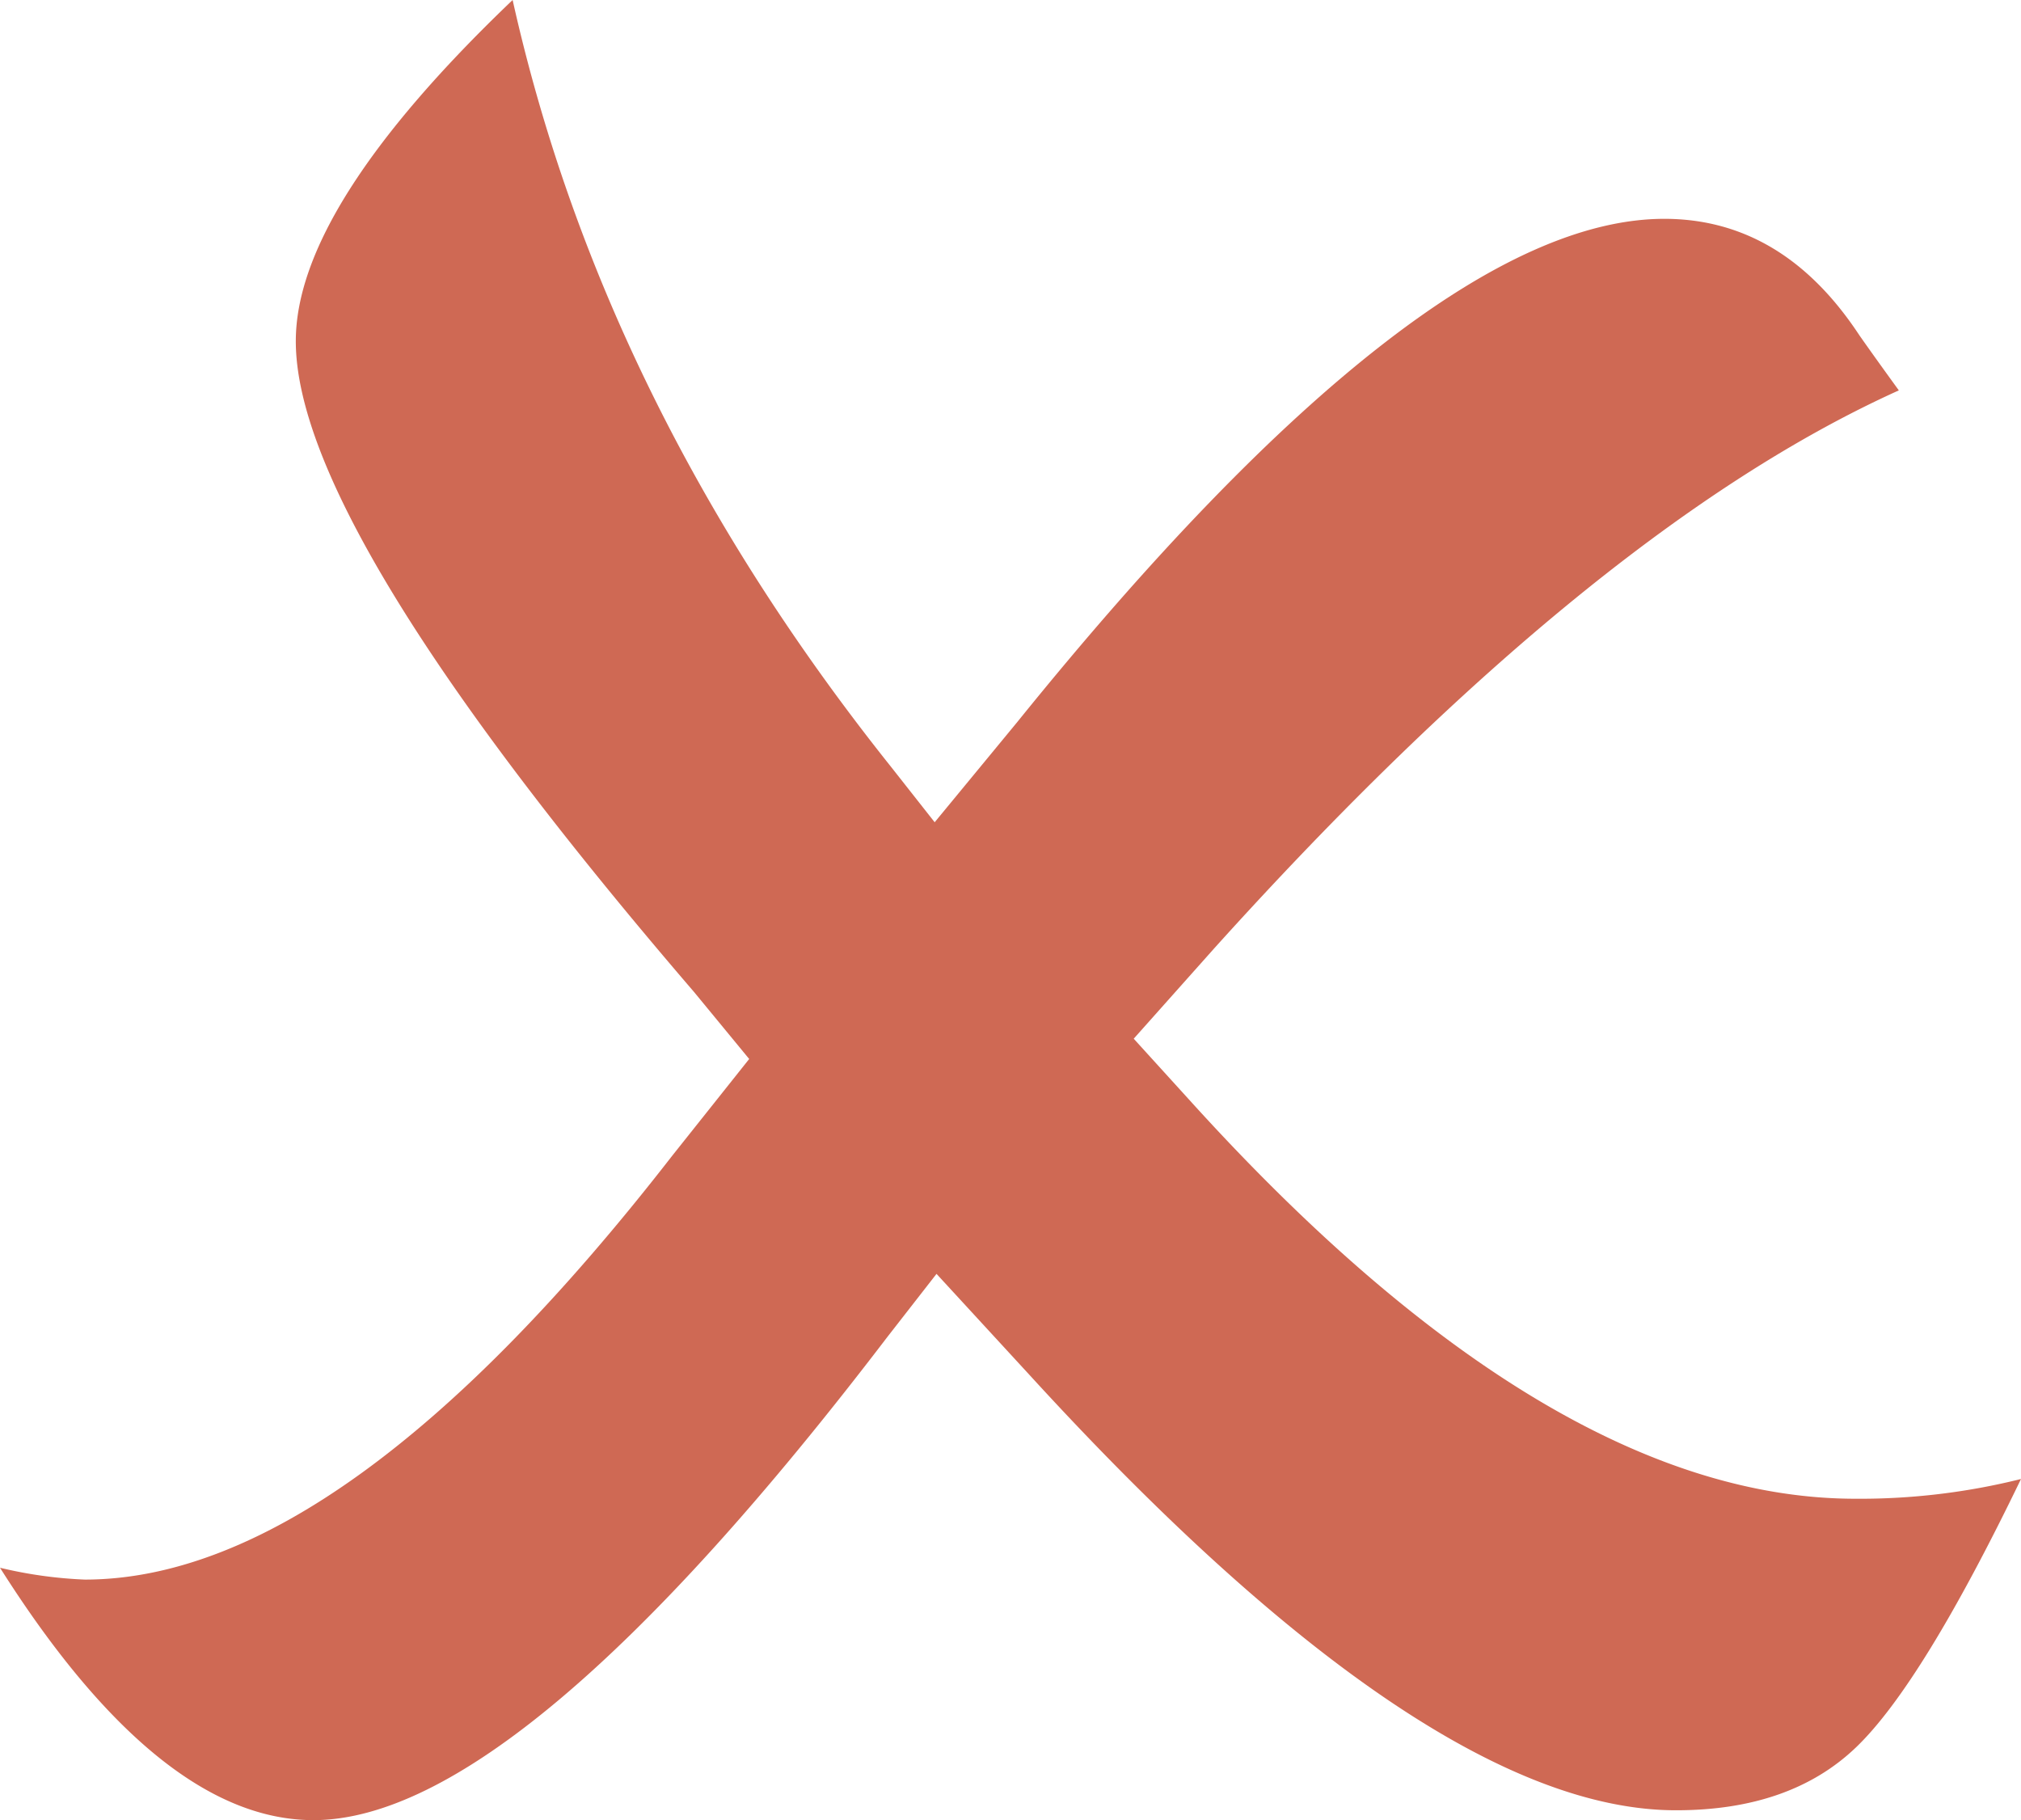 <svg xmlns="http://www.w3.org/2000/svg" width="153.52" height="138.24" viewBox="0 0 153.52 138.24">
  <g id="Warstwa_2" data-name="Warstwa 2">
    <g id="Warstwa_1-2" data-name="Warstwa 1">
      <path d="M71.14,96.75l-3.74,4.8q-28,36.69-43.59,36.69-11.67,0-23.81-19.17a33.25,33.25,0,0,0,6.44.9q19.62,0,44.63-32.2l5.84-7.34-4.19-5.09Q22.46,40.13,22.47,25.91,22.47,15.73,38.94,0,45.83,30.86,67.7,58.26L71,62.45l6.29-7.63q30.85-38.19,49.13-38.2,9,0,14.82,8.84,1.05,1.5,3,4.19Q121,40.14,92.26,72l-6.14,6.89,4.49,4.94q27.26,30,50.33,30a50.5,50.5,0,0,0,12.58-1.5Q146,127.9,141,132.7t-13.7,4.79q-18.87,0-49.13-33.1Z" style="fill: #cf6954"/>
    </g>
  </g>
</svg>
